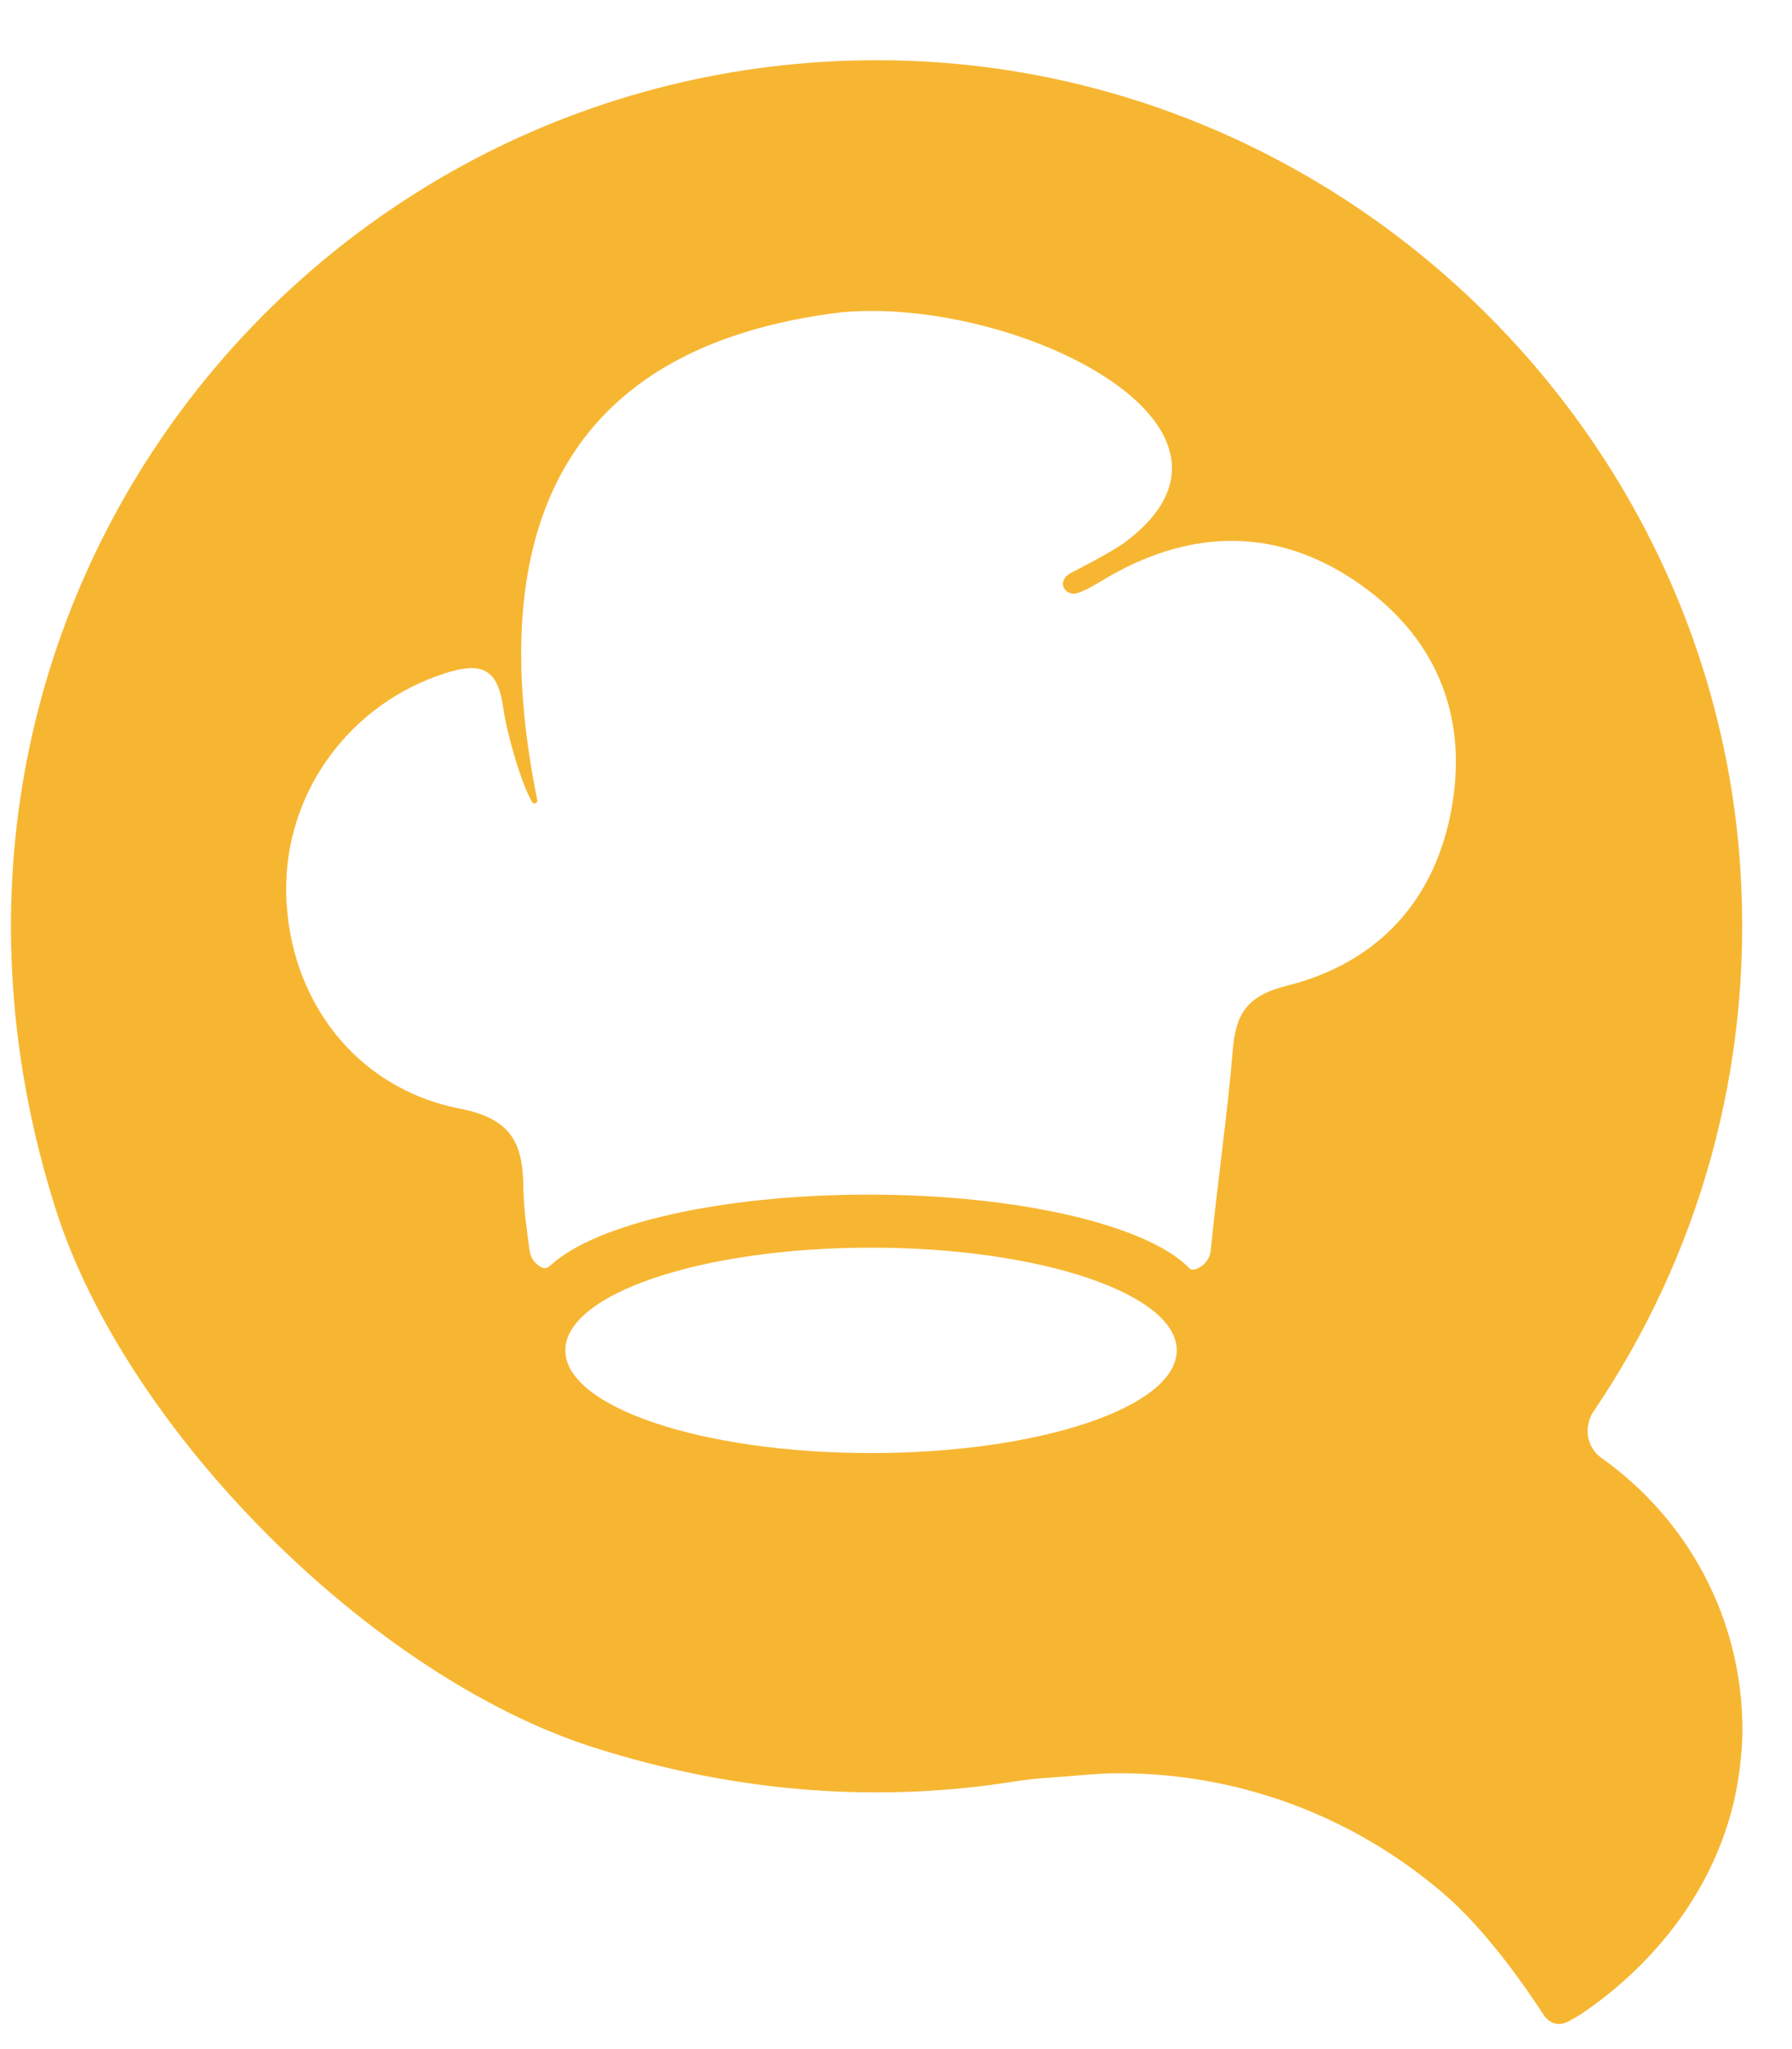 <svg width="21" height="24" viewBox="0 0 21 24" fill="none" xmlns="http://www.w3.org/2000/svg">
<path fill-rule="evenodd" clip-rule="evenodd" d="M17.015 9.446C16.826 10.543 16.149 11.28 15.072 11.548C14.61 11.663 14.481 11.881 14.447 12.296C14.387 13.027 14.272 13.812 14.188 14.646C14.177 14.755 14.101 14.836 14.006 14.868C13.954 14.881 13.932 14.848 13.932 14.848C13.445 14.353 11.952 13.992 10.178 13.992C8.443 13.992 6.977 14.337 6.458 14.816C6.454 14.819 6.449 14.823 6.442 14.828C6.408 14.859 6.375 14.855 6.356 14.849C6.28 14.812 6.219 14.743 6.207 14.651C6.171 14.394 6.137 14.149 6.133 13.903C6.127 13.383 5.99 13.102 5.386 12.984C4.162 12.745 3.382 11.698 3.354 10.469C3.327 9.285 4.102 8.234 5.231 7.881C5.644 7.751 5.834 7.833 5.897 8.289C5.941 8.603 6.114 9.193 6.235 9.392L6.236 9.393C6.243 9.403 6.251 9.41 6.264 9.41C6.282 9.41 6.297 9.396 6.297 9.378C6.297 9.375 6.295 9.366 6.295 9.366C5.663 6.245 6.576 4.055 9.858 3.658C11.886 3.468 15.004 4.992 13.185 6.35C13.025 6.469 12.637 6.664 12.544 6.714C12.534 6.719 12.526 6.725 12.518 6.731C12.506 6.739 12.497 6.747 12.489 6.756C12.483 6.763 12.479 6.77 12.475 6.776C12.474 6.777 12.473 6.78 12.472 6.781C12.459 6.805 12.456 6.826 12.455 6.837C12.458 6.901 12.51 6.948 12.575 6.954C12.662 6.962 12.893 6.811 13.016 6.741C13.987 6.192 14.966 6.185 15.887 6.808C16.806 7.431 17.205 8.346 17.015 9.446ZM10.208 17.019C8.229 17.019 6.625 16.48 6.625 15.816C6.625 15.152 8.229 14.613 10.208 14.613C12.186 14.613 13.79 15.152 13.79 15.816C13.79 16.48 12.186 17.019 10.208 17.019ZM18.768 17.077C18.591 16.951 18.554 16.709 18.676 16.529C19.892 14.735 20.549 12.53 20.394 10.166C20.056 5.013 15.771 0.878 10.609 0.711C3.77 0.49 -1.614 7.041 0.655 14.169C1.481 16.763 4.351 19.632 6.945 20.463C8.664 21.013 10.349 21.116 11.915 20.861C11.915 20.861 11.916 20.862 11.916 20.862C12.089 20.833 12.266 20.823 12.445 20.81C12.666 20.793 12.888 20.769 13.115 20.769C14.479 20.769 15.73 21.238 16.724 22.02C16.8 22.081 16.875 22.14 16.95 22.208C16.972 22.227 16.993 22.246 17.014 22.265C17.382 22.607 17.749 23.079 18.081 23.586C18.081 23.586 18.188 23.791 18.402 23.664C18.441 23.642 18.48 23.62 18.518 23.597C19.014 23.267 19.998 22.458 20.319 21.101C20.328 21.055 20.34 21.01 20.348 20.964C20.363 20.888 20.375 20.81 20.385 20.731C20.404 20.577 20.419 20.421 20.419 20.261C20.419 18.945 19.766 17.783 18.768 17.077Z" fill="#F7B632"/>
</svg>
